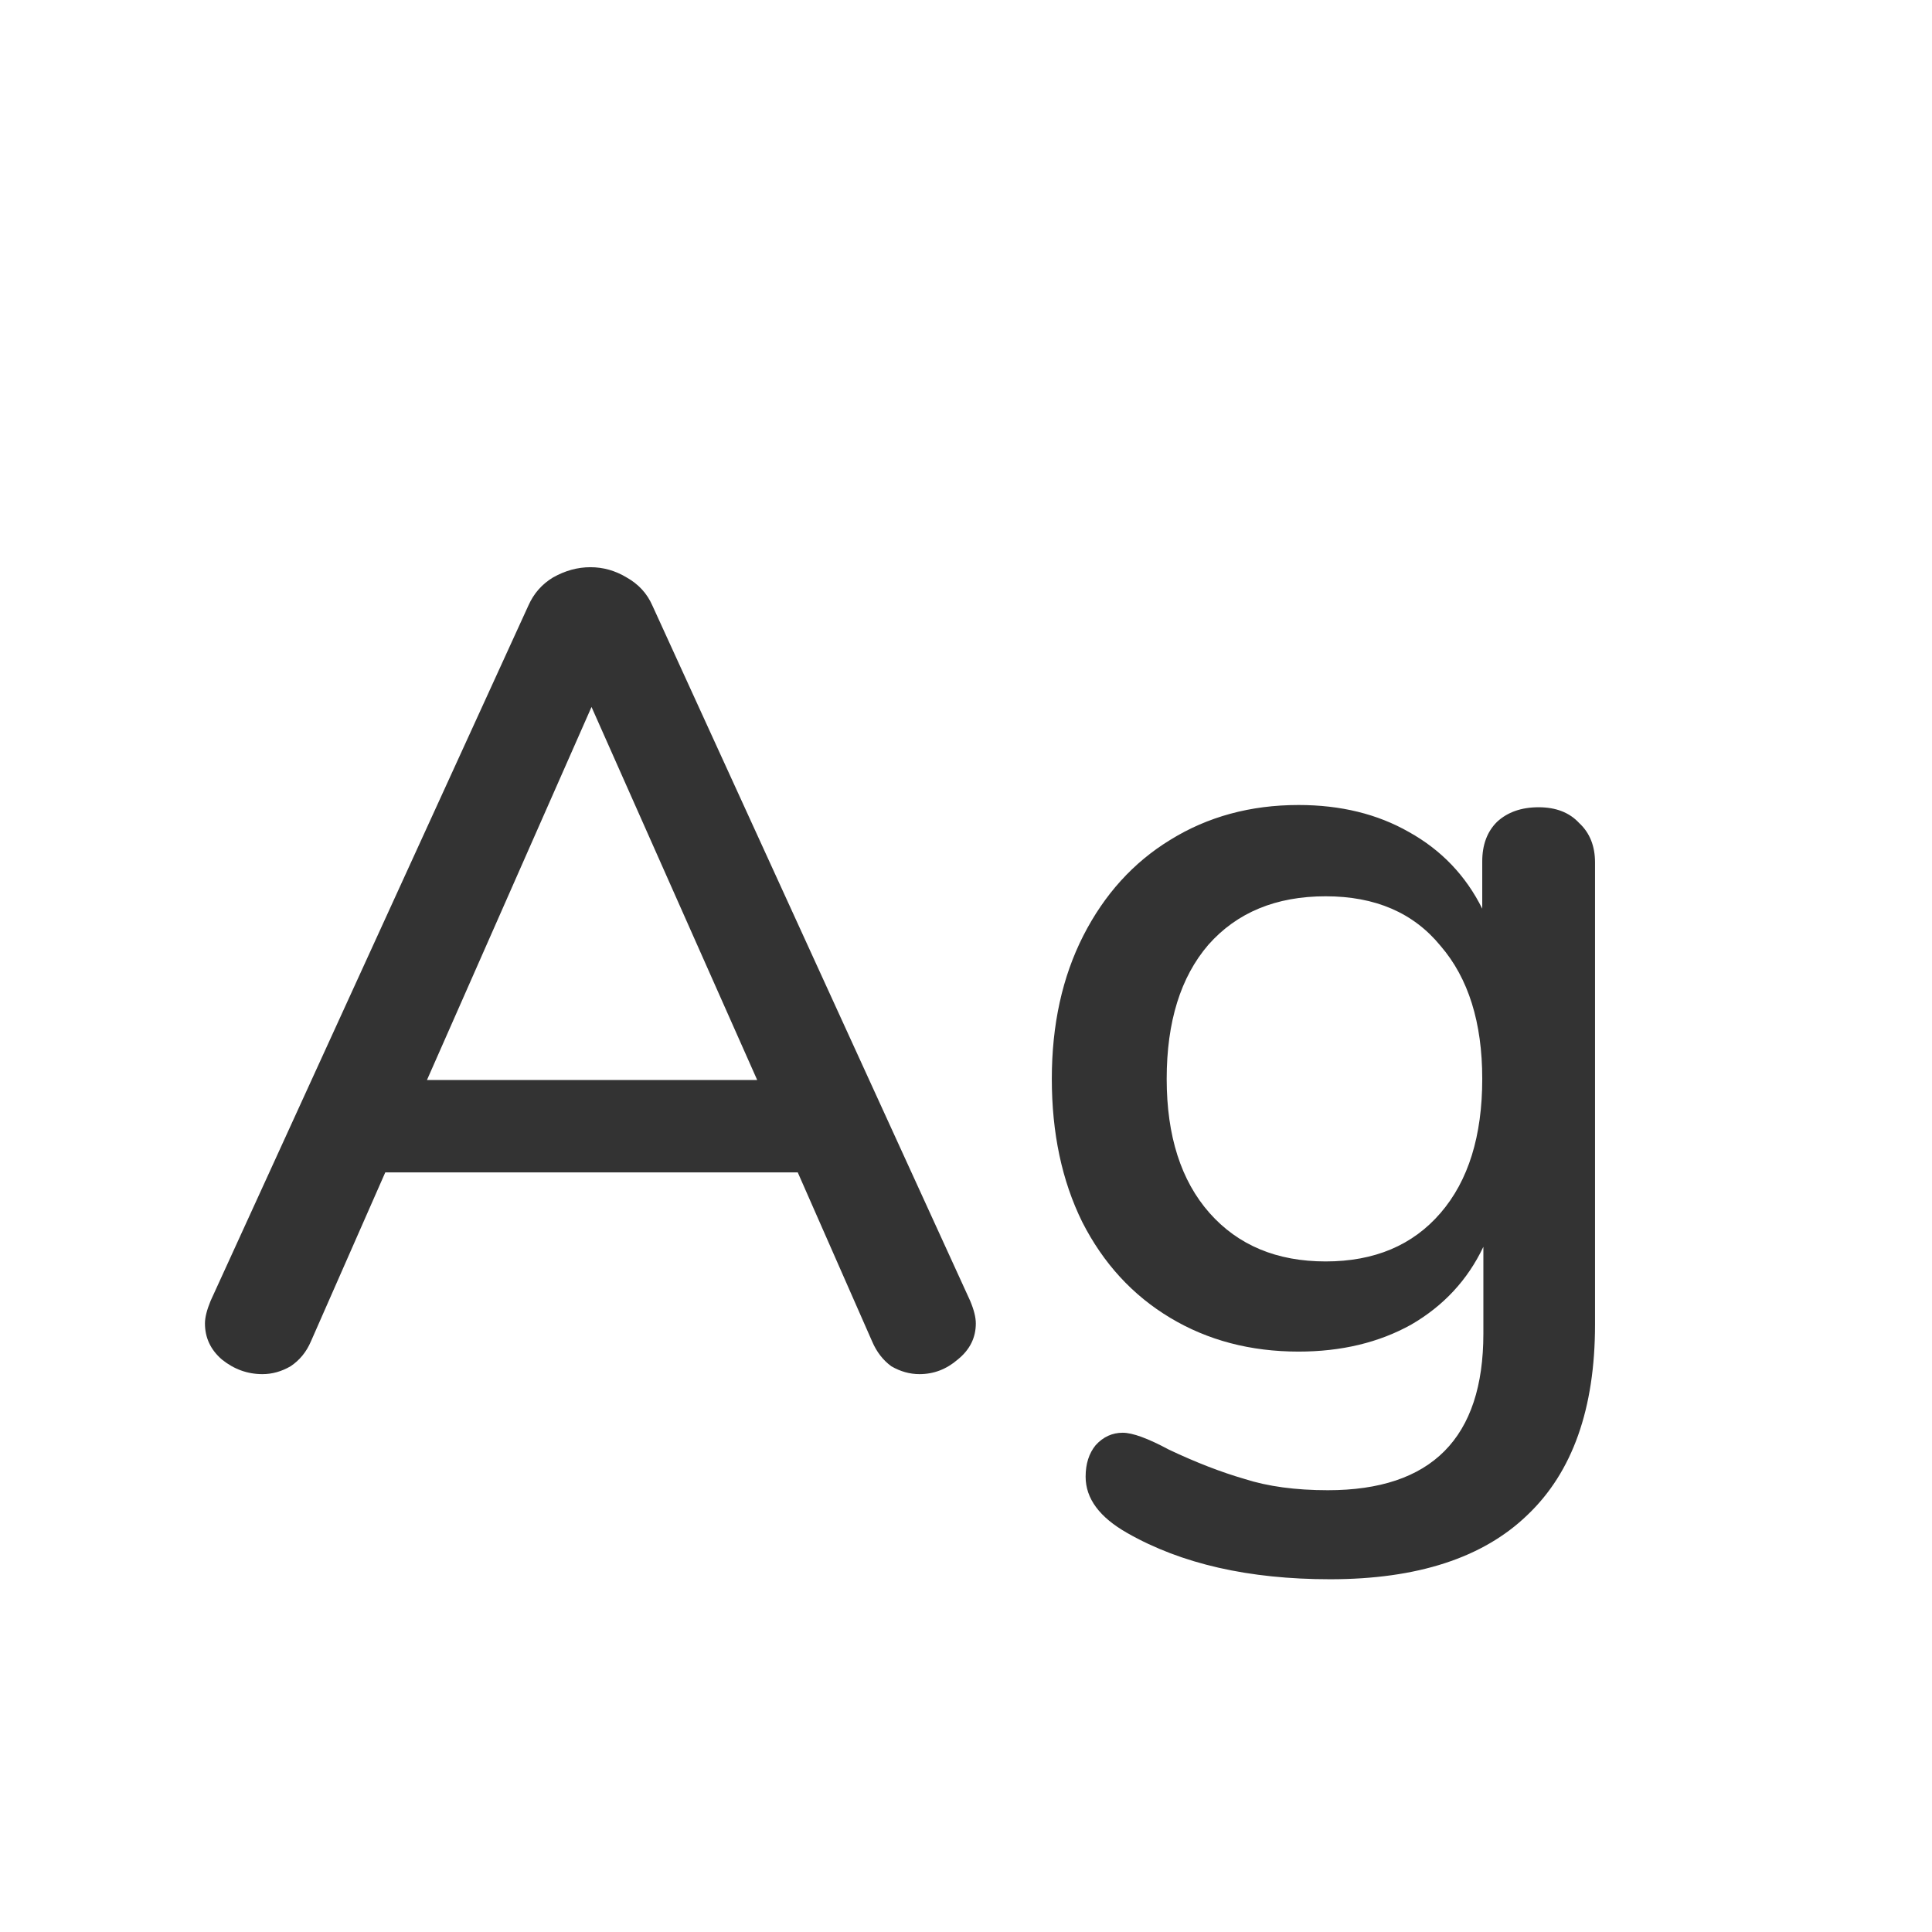 <svg width="24" height="24" viewBox="0 0 24 24" fill="none" xmlns="http://www.w3.org/2000/svg">
<path d="M12.052 16.16C12.099 16.272 12.122 16.365 12.122 16.44C12.122 16.617 12.048 16.767 11.898 16.888C11.758 17.009 11.6 17.07 11.422 17.07C11.301 17.07 11.184 17.037 11.072 16.972C10.97 16.897 10.89 16.795 10.834 16.664L9.91 14.564H4.786L3.862 16.664C3.806 16.795 3.722 16.897 3.61 16.972C3.498 17.037 3.382 17.07 3.26 17.07C3.074 17.07 2.906 17.009 2.756 16.888C2.616 16.767 2.546 16.617 2.546 16.44C2.546 16.365 2.57 16.272 2.616 16.16L6.564 7.522C6.63 7.373 6.732 7.256 6.872 7.172C7.022 7.088 7.176 7.046 7.334 7.046C7.493 7.046 7.642 7.088 7.782 7.172C7.932 7.256 8.039 7.373 8.104 7.522L12.052 16.16ZM5.304 13.416H9.406L7.348 8.782L5.304 13.416ZM19.113 10.028C19.328 10.028 19.496 10.093 19.617 10.224C19.748 10.345 19.814 10.509 19.814 10.714V16.454C19.814 17.499 19.534 18.288 18.974 18.82C18.423 19.352 17.606 19.618 16.523 19.618C15.515 19.618 14.675 19.427 14.004 19.044C13.658 18.848 13.486 18.615 13.486 18.344C13.486 18.185 13.527 18.055 13.611 17.952C13.705 17.849 13.817 17.798 13.947 17.798C14.069 17.798 14.26 17.868 14.521 18.008C14.857 18.167 15.17 18.288 15.46 18.372C15.749 18.465 16.094 18.512 16.495 18.512C17.784 18.512 18.427 17.863 18.427 16.566V15.488C18.232 15.899 17.933 16.221 17.532 16.454C17.13 16.678 16.663 16.79 16.131 16.79C15.534 16.79 15.002 16.65 14.536 16.37C14.069 16.09 13.705 15.693 13.444 15.18C13.191 14.667 13.066 14.074 13.066 13.402C13.066 12.73 13.196 12.137 13.457 11.624C13.719 11.111 14.078 10.714 14.536 10.434C15.002 10.145 15.534 10 16.131 10C16.654 10 17.111 10.112 17.503 10.336C17.905 10.56 18.208 10.877 18.413 11.288V10.7C18.413 10.495 18.474 10.331 18.596 10.21C18.726 10.089 18.899 10.028 19.113 10.028ZM16.468 15.67C17.074 15.67 17.55 15.469 17.895 15.068C18.241 14.667 18.413 14.111 18.413 13.402C18.413 12.702 18.241 12.151 17.895 11.75C17.559 11.339 17.084 11.134 16.468 11.134C15.851 11.134 15.366 11.335 15.011 11.736C14.666 12.137 14.493 12.693 14.493 13.402C14.493 14.111 14.671 14.667 15.025 15.068C15.38 15.469 15.861 15.67 16.468 15.67Z" fill="#333333"/>
</svg>
